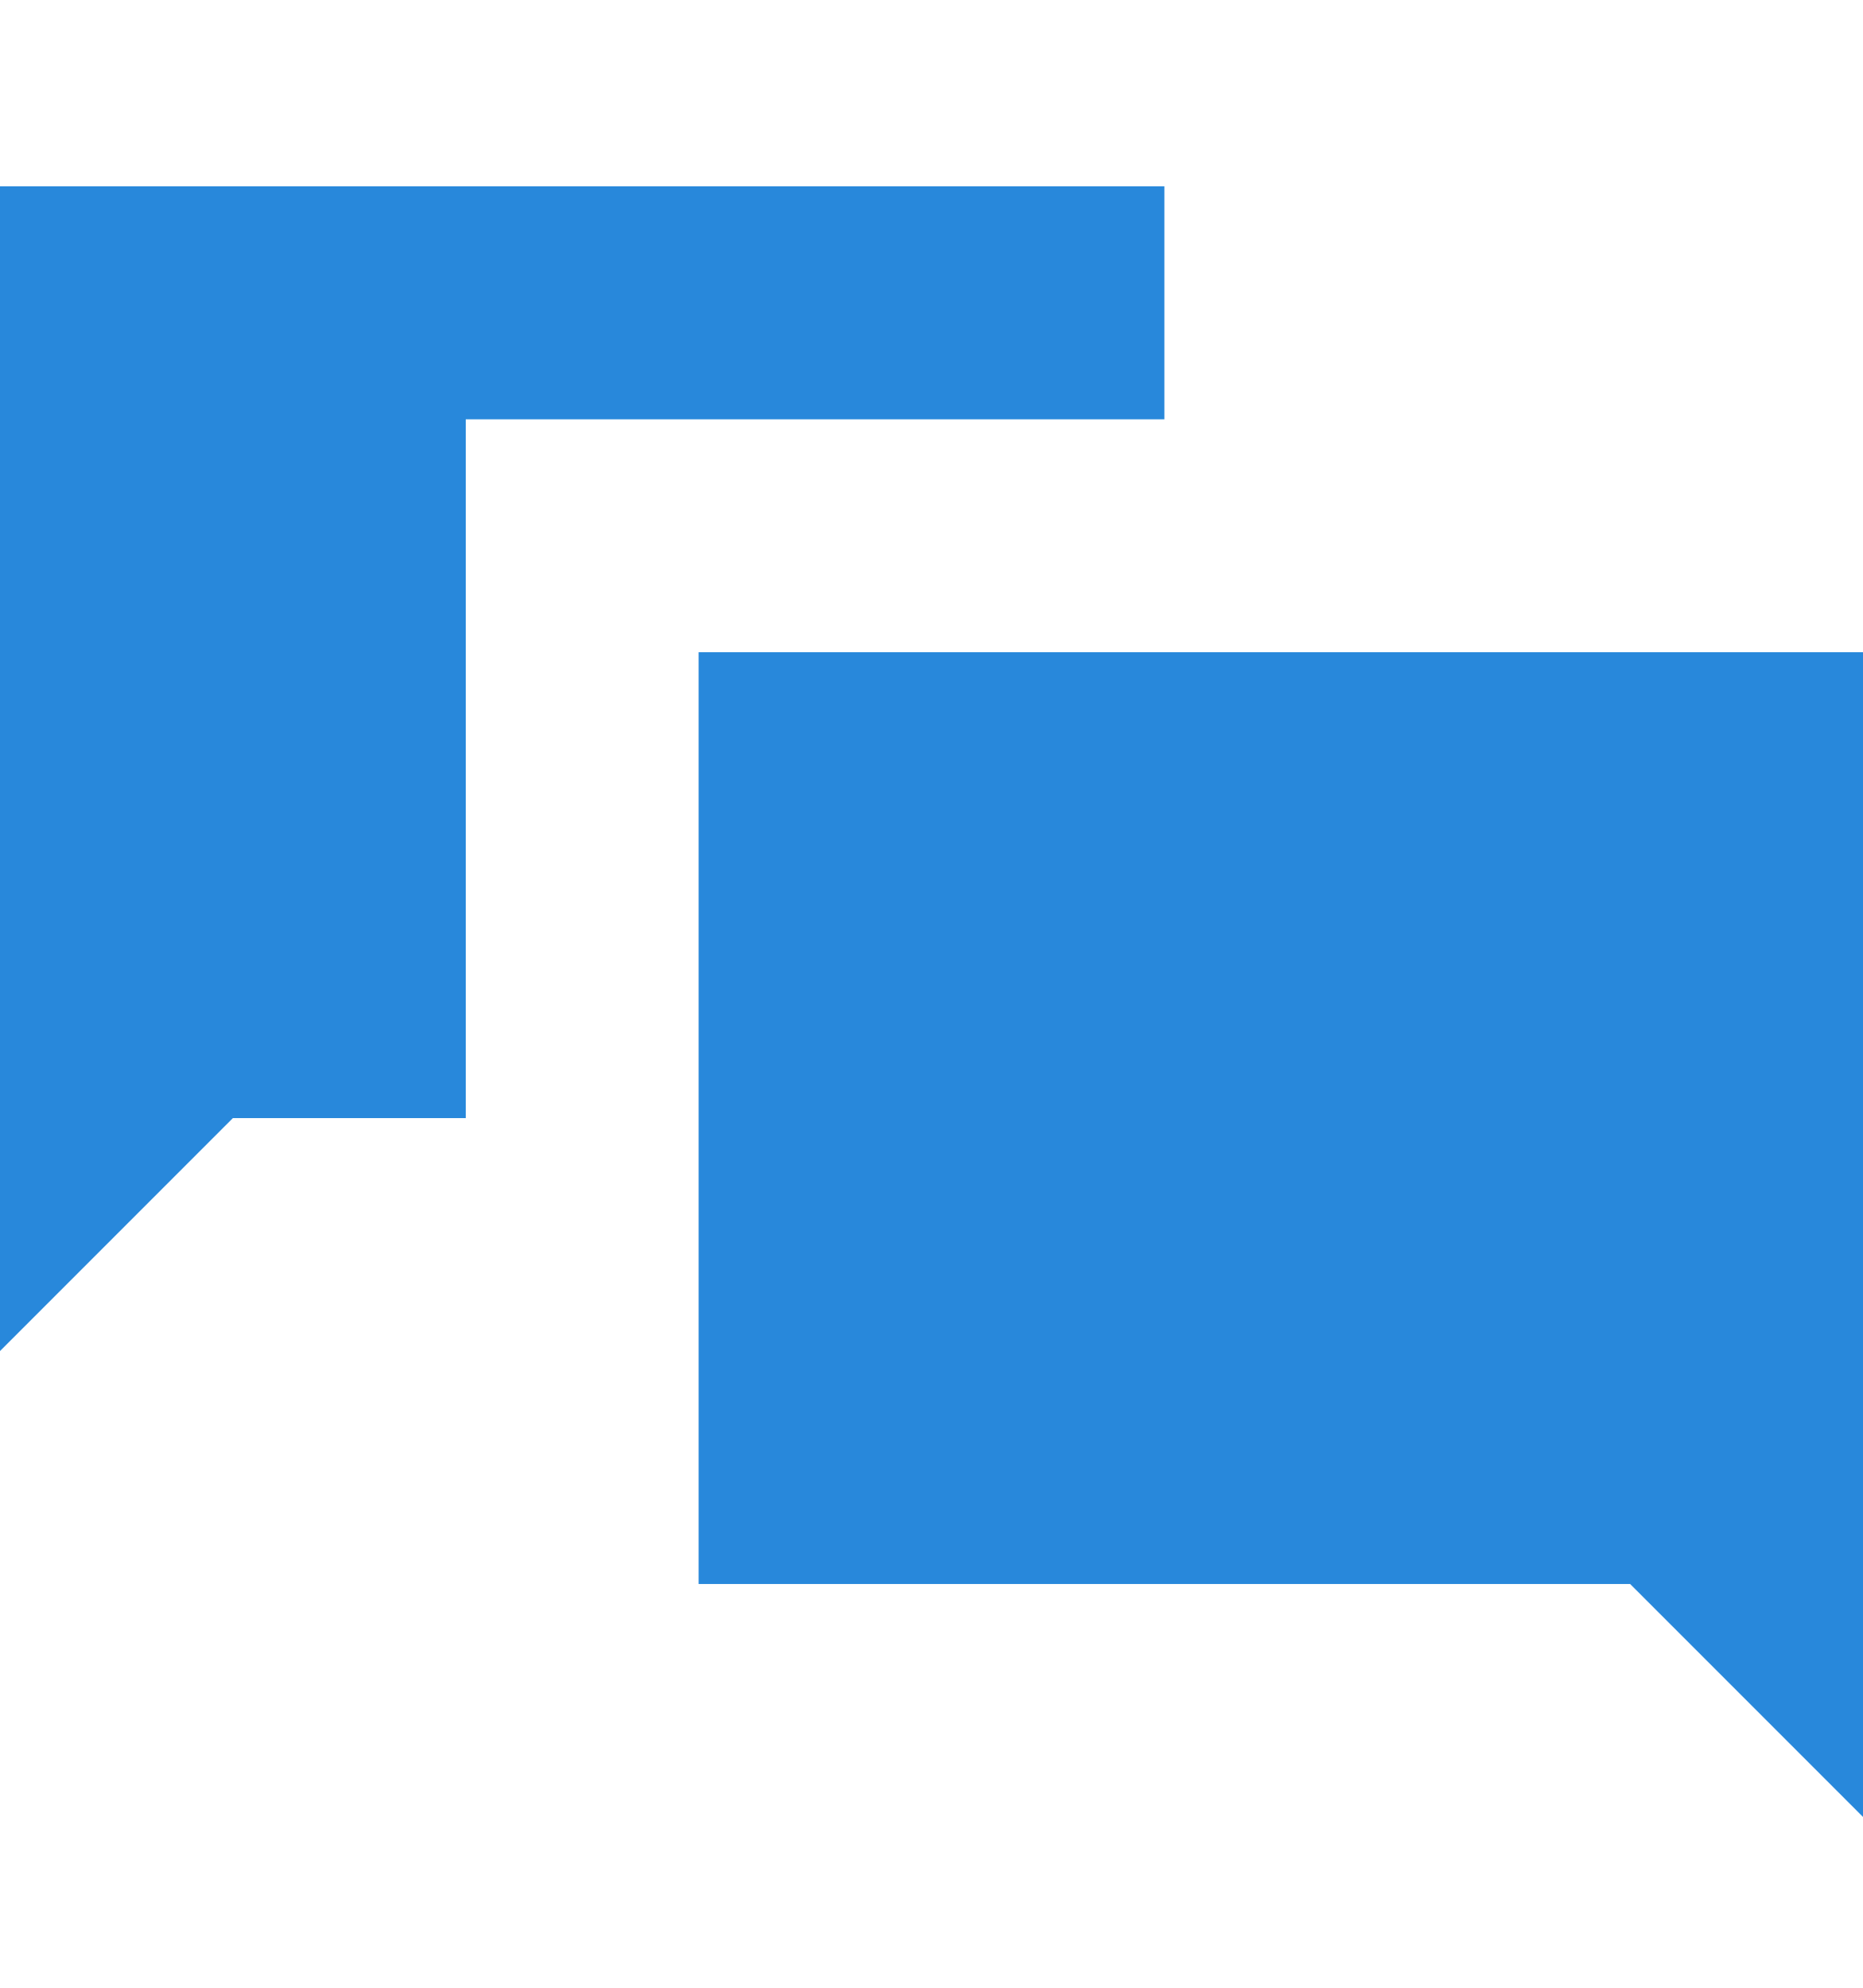 <svg width="15" height="16" viewBox="0 0 15 16" fill="none" xmlns="http://www.w3.org/2000/svg">
<path d="M0 1.5V10.875L1.875 9H3.75V3.375H9.375V1.5H0ZM5.625 5.25V12.75H13.125L15 14.625V5.25H5.625Z" fill="#2888DB"/>
</svg>
